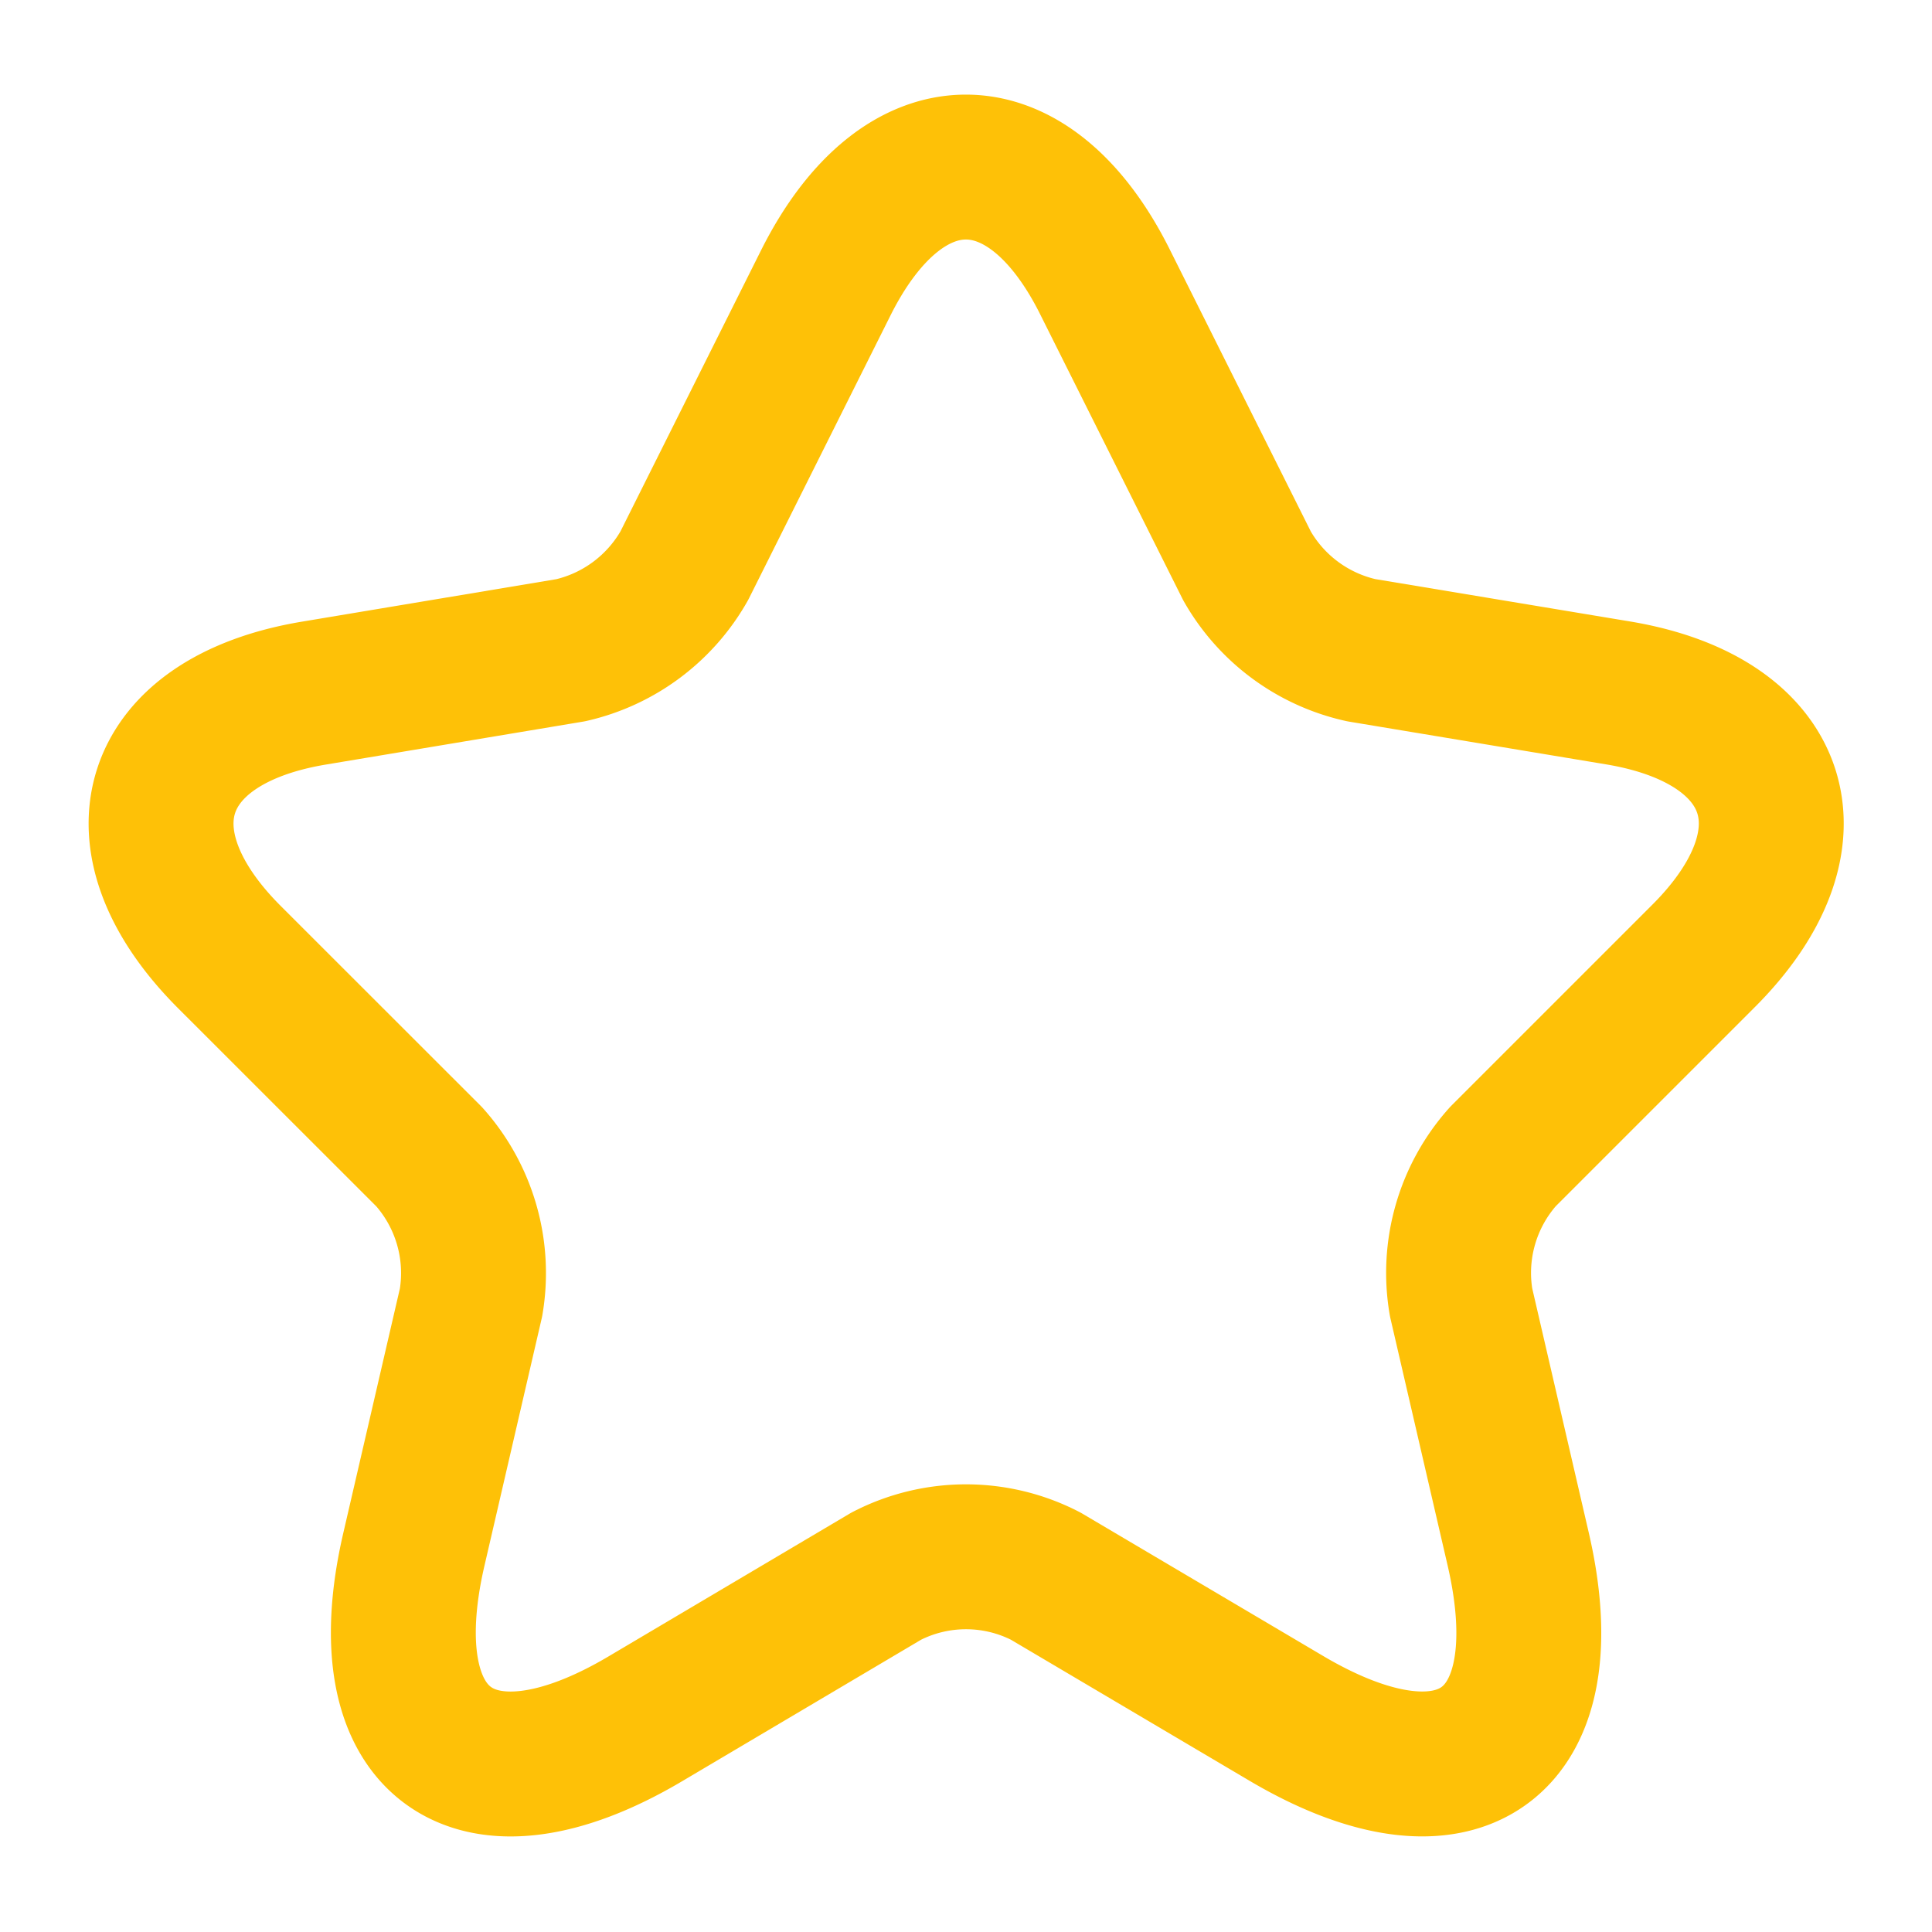 <svg xmlns="http://www.w3.org/2000/svg" width="20" height="20" viewBox="0 0 20 20"><g id="mail-star-2" transform="translate(-108 -188)"><g id="star" transform="translate(108 188)"><path id="Vector" fill="none" stroke="#fec107" stroke-linecap="round" stroke-linejoin="round" stroke-width="1.5" d="M9.774,1.194l1.467,2.933A1.811,1.811,0,0,0,12.424,5l2.658.442c1.7.283,2.1,1.517.875,2.733l-2.067,2.067a1.809,1.809,0,0,0-.433,1.508l.592,2.558c.467,2.025-.608,2.808-2.4,1.75L9.157,14.585a1.8,1.8,0,0,0-1.65,0L5.016,16.06c-1.783,1.058-2.867.267-2.4-1.75l.592-2.558a1.809,1.809,0,0,0-.433-1.508L.707,8.177c-1.217-1.217-.825-2.45.875-2.733L4.241,5a1.815,1.815,0,0,0,1.175-.875L6.882,1.194C7.682-.4,8.982-.4,9.774,1.194Z" transform="translate(1.668 1.731)"/><path id="Vector-2" fill="#fec107" d="M0,0H20V20H0Z" data-name="Vector" opacity="0"/></g></g></svg>